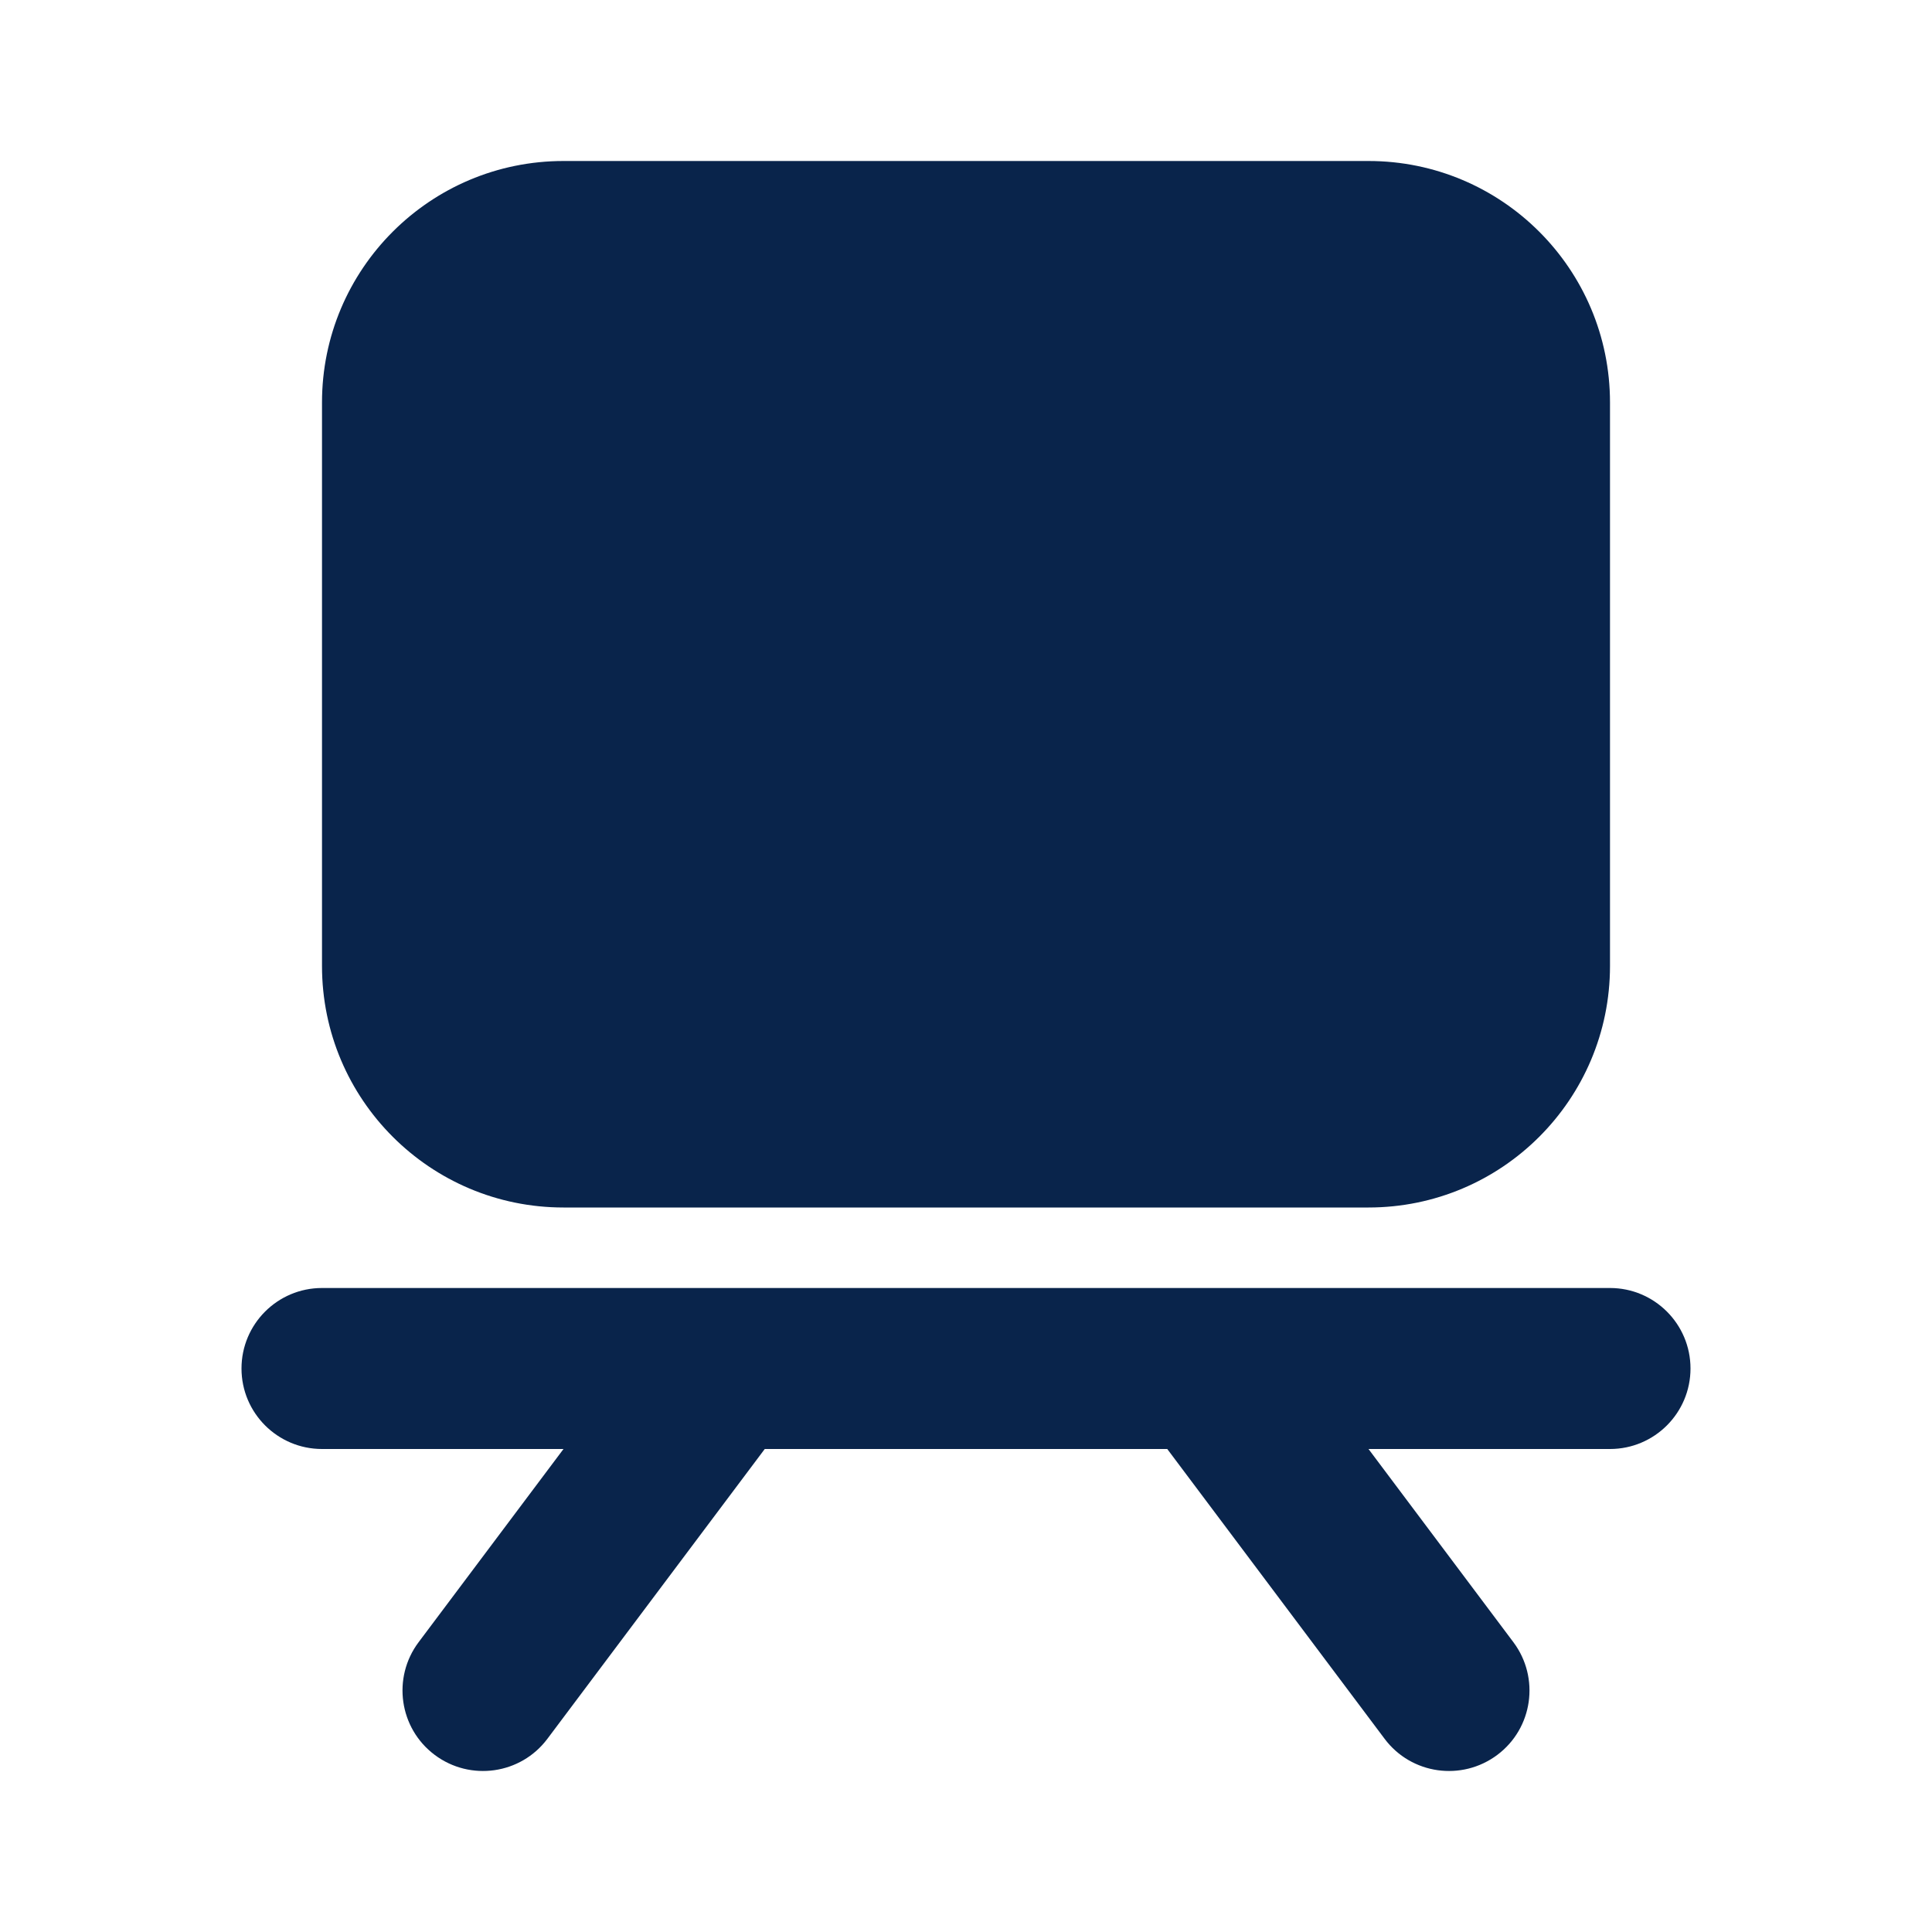 <svg xmlns="http://www.w3.org/2000/svg" width="24" height="24" viewBox="0 0 24 24"><g fill="none"><path d="M24,0 L24,24 L0,24 L0,0 L24,0 Z M12.594,23.258 L12.582,23.259 L12.511,23.295 L12.492,23.299 L12.477,23.295 L12.406,23.259 C12.396,23.256 12.387,23.259 12.382,23.265 L12.378,23.276 L12.361,23.703 L12.366,23.724 L12.377,23.736 L12.48,23.81 L12.495,23.814 L12.507,23.81 L12.611,23.736 L12.623,23.72 L12.627,23.703 L12.61,23.276 C12.608,23.266 12.601,23.259 12.594,23.258 Z M12.858,23.145 L12.845,23.147 L12.66,23.24 L12.65,23.25 L12.647,23.261 L12.665,23.691 L12.67,23.703 L12.678,23.71 L12.879,23.803 C12.891,23.807 12.902,23.803 12.908,23.795 L12.912,23.781 L12.878,23.166 C12.875,23.155 12.867,23.147 12.858,23.145 Z M12.143,23.147 C12.133,23.142 12.122,23.145 12.116,23.153 L12.11,23.166 L12.076,23.781 C12.075,23.793 12.083,23.802 12.093,23.805 L12.108,23.803 L12.309,23.71 L12.319,23.702 L12.322,23.691 L12.34,23.261 L12.337,23.248 L12.328,23.24 L12.143,23.147 Z"/><path fill="#09244B" d="M7,2 C5.343,2 4,3.343 4,5 L4,12 C4,13.657 5.343,15 7,15 L17,15 C18.657,15 20,13.657 20,12 L20,5 C20,3.343 18.657,2 17,2 L7,2 Z M9.5,18 L14.5,18 L17.2,21.6 C17.531,22.042 18.158,22.131 18.6,21.8 C19.042,21.469 19.131,20.842 18.8,20.4 L17,18 L20,18 C20.552,18 21,17.552 21,17 C21,16.448 20.552,16 20,16 L4,16 C3.448,16 3,16.448 3,17 C3,17.552 3.448,18 4,18 L7,18 L5.2,20.4 C4.869,20.842 4.958,21.469 5.4,21.8 C5.842,22.131 6.469,22.042 6.8,21.6 L9.5,18 Z"/></g></svg>